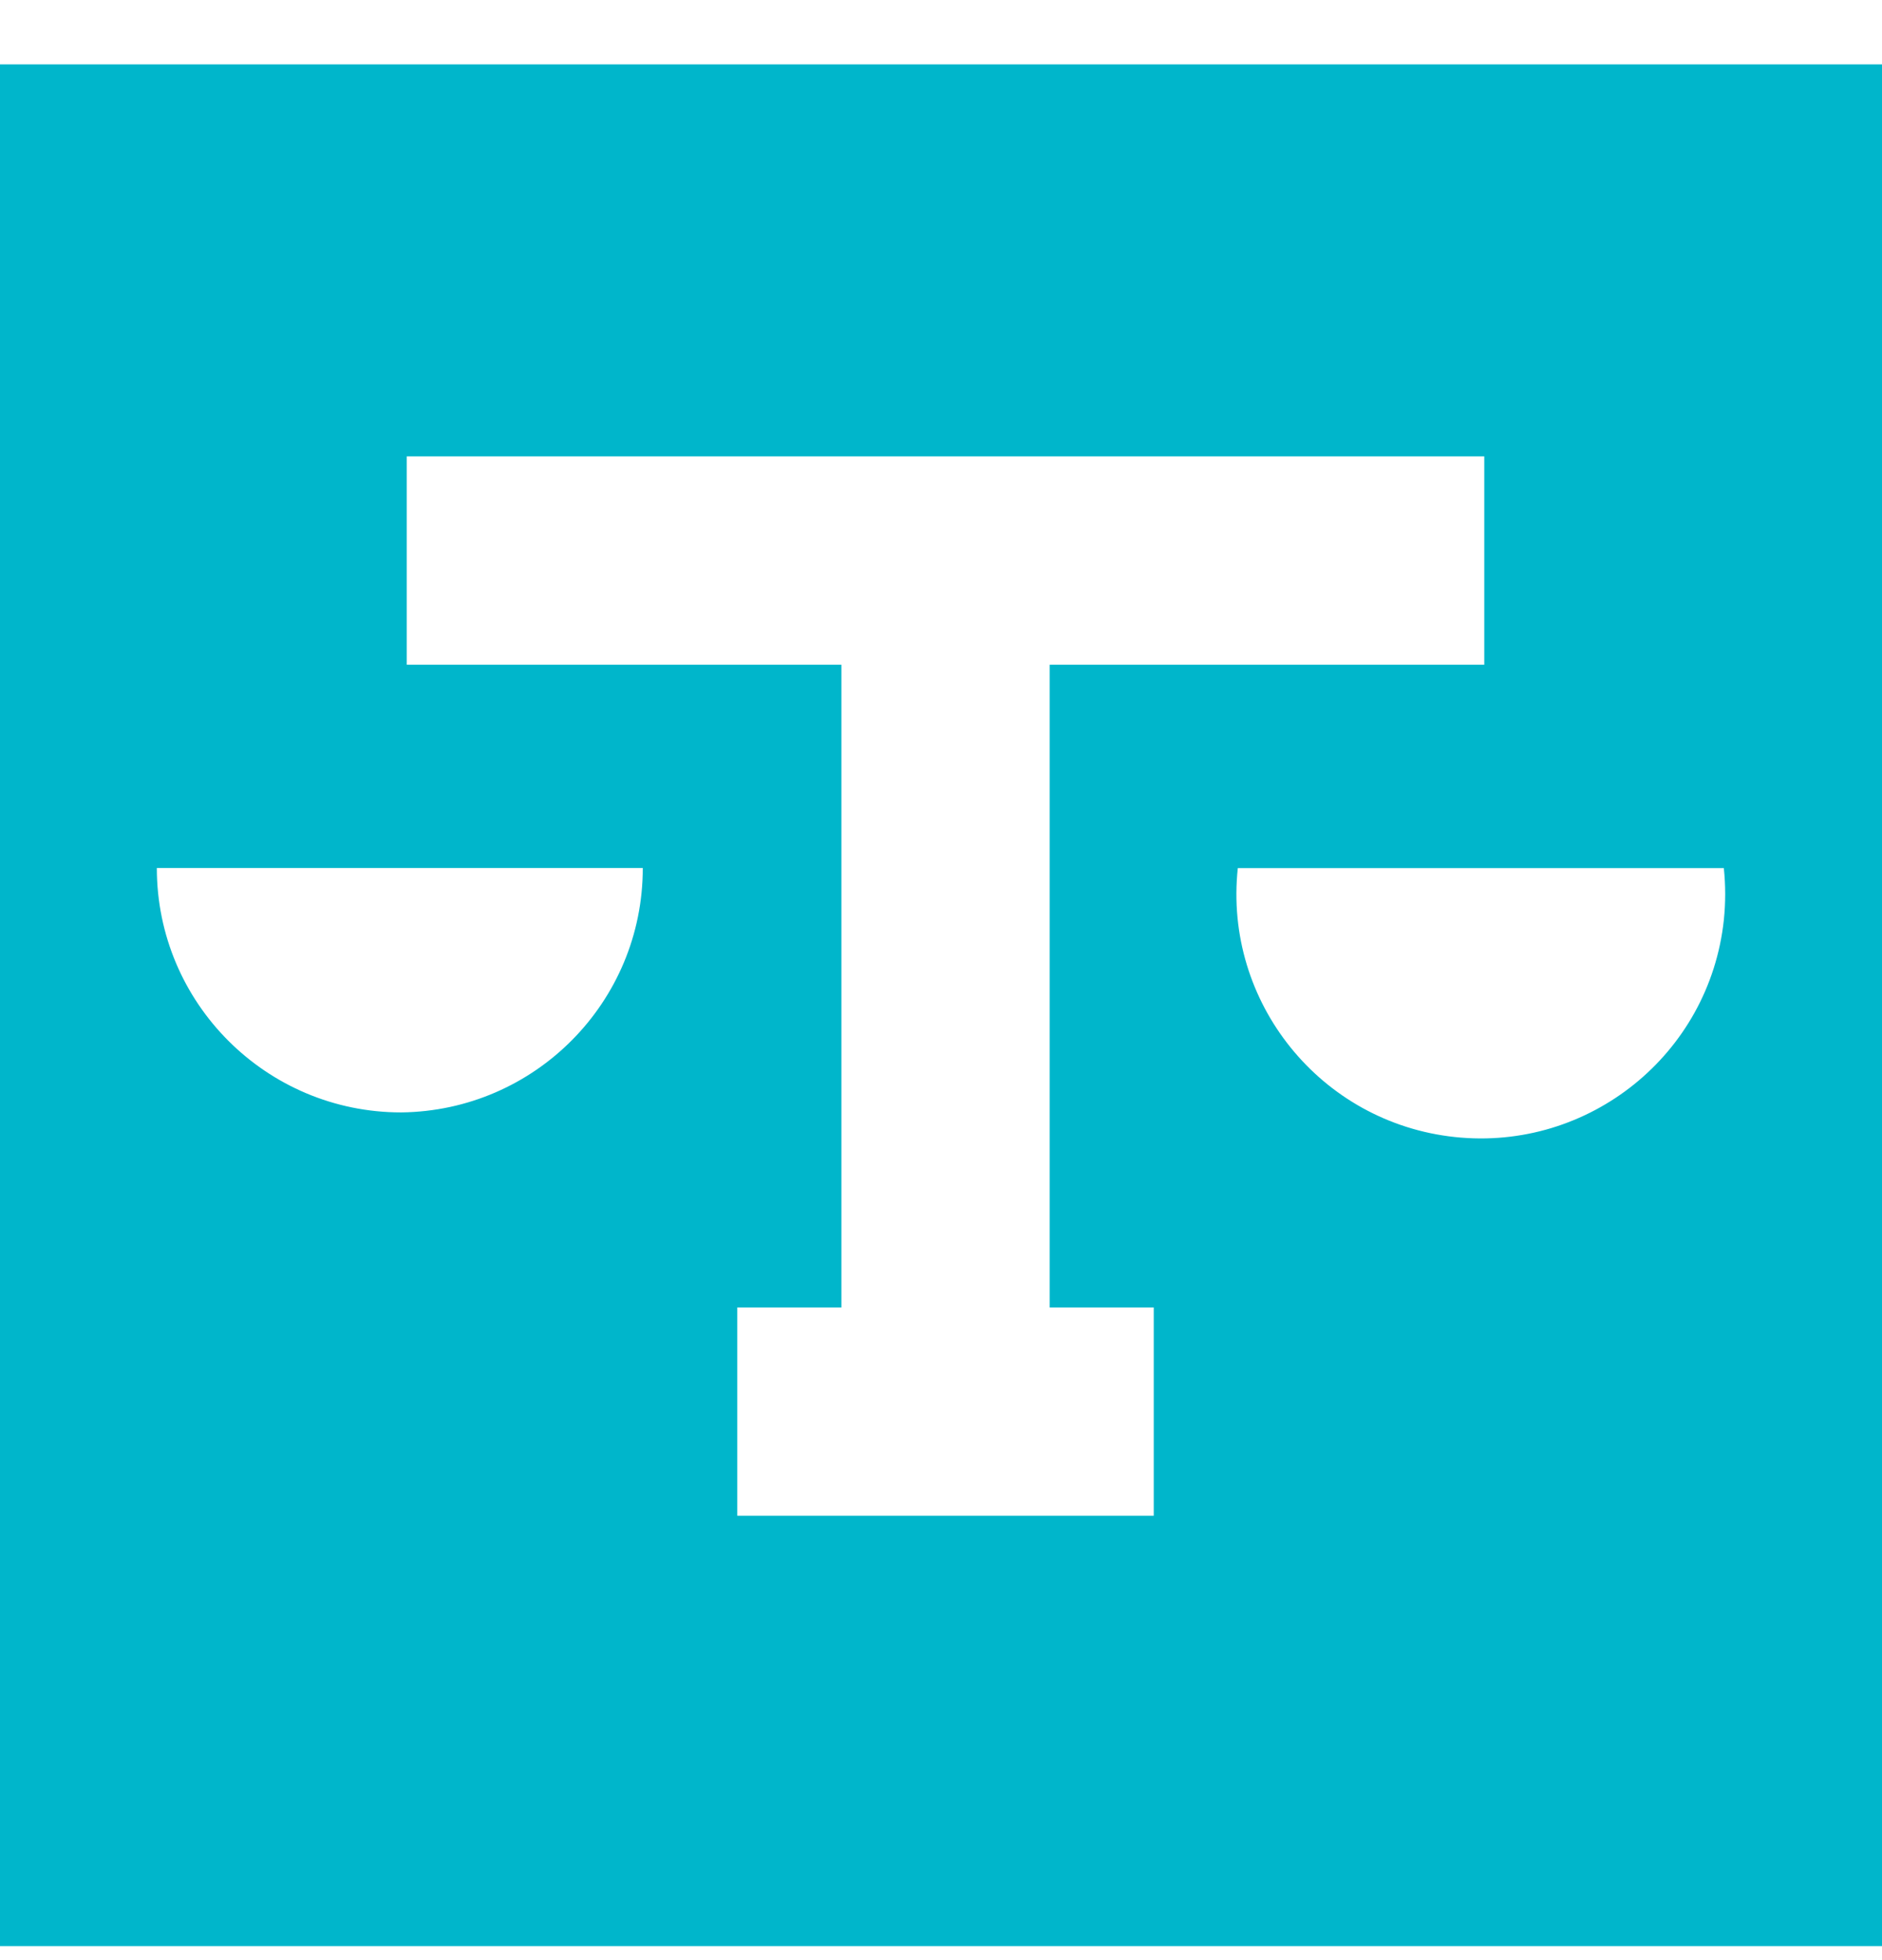 <?xml version="1.0" encoding="UTF-8"?>
<svg viewBox="0 0 24 25" version="1.1" xmlns="http://www.w3.org/2000/svg" xmlns:xlink="http://www.w3.org/1999/xlink">
    <!-- Generator: Sketch 46.2 (44496) - http://www.bohemiancoding.com/sketch -->
    <title>Combined Shape</title>
    <desc>Created with Sketch.</desc>
    <defs></defs>
    <g id="--Canvas" stroke="none" stroke-width="1" fill="none" fill-rule="evenodd">
        <g id="operations" transform="translate(-20, -273)" fill="#00B6CB">
            <path d="M20,273.821 L44,273.821 L44,297.821 L20,297.821 L20,273.821 Z M25.187,278.821 L25.187,281.478 L30.73,281.478 L30.73,289.676 L29.402,289.676 L29.402,292.332 L34.713,292.332 L34.713,289.676 L33.386,289.676 L33.386,281.478 L38.928,281.478 L38.928,278.821 L25.187,278.821 Z M35.785,284.072 C35.602,285.783 36.841,287.319 38.552,287.502 C40.263,287.685 41.799,286.447 41.983,284.735 C42.006,284.515 42.006,284.292 41.983,284.072 L35.785,284.072 Z M25.116,287.188 C26.824,287.169 28.198,285.779 28.197,284.071 L22,284.071 C22,285.793 23.396,287.188 25.116,287.188 Z" id="Combined-Shape"></path>
        </g>
    </g>
</svg>
